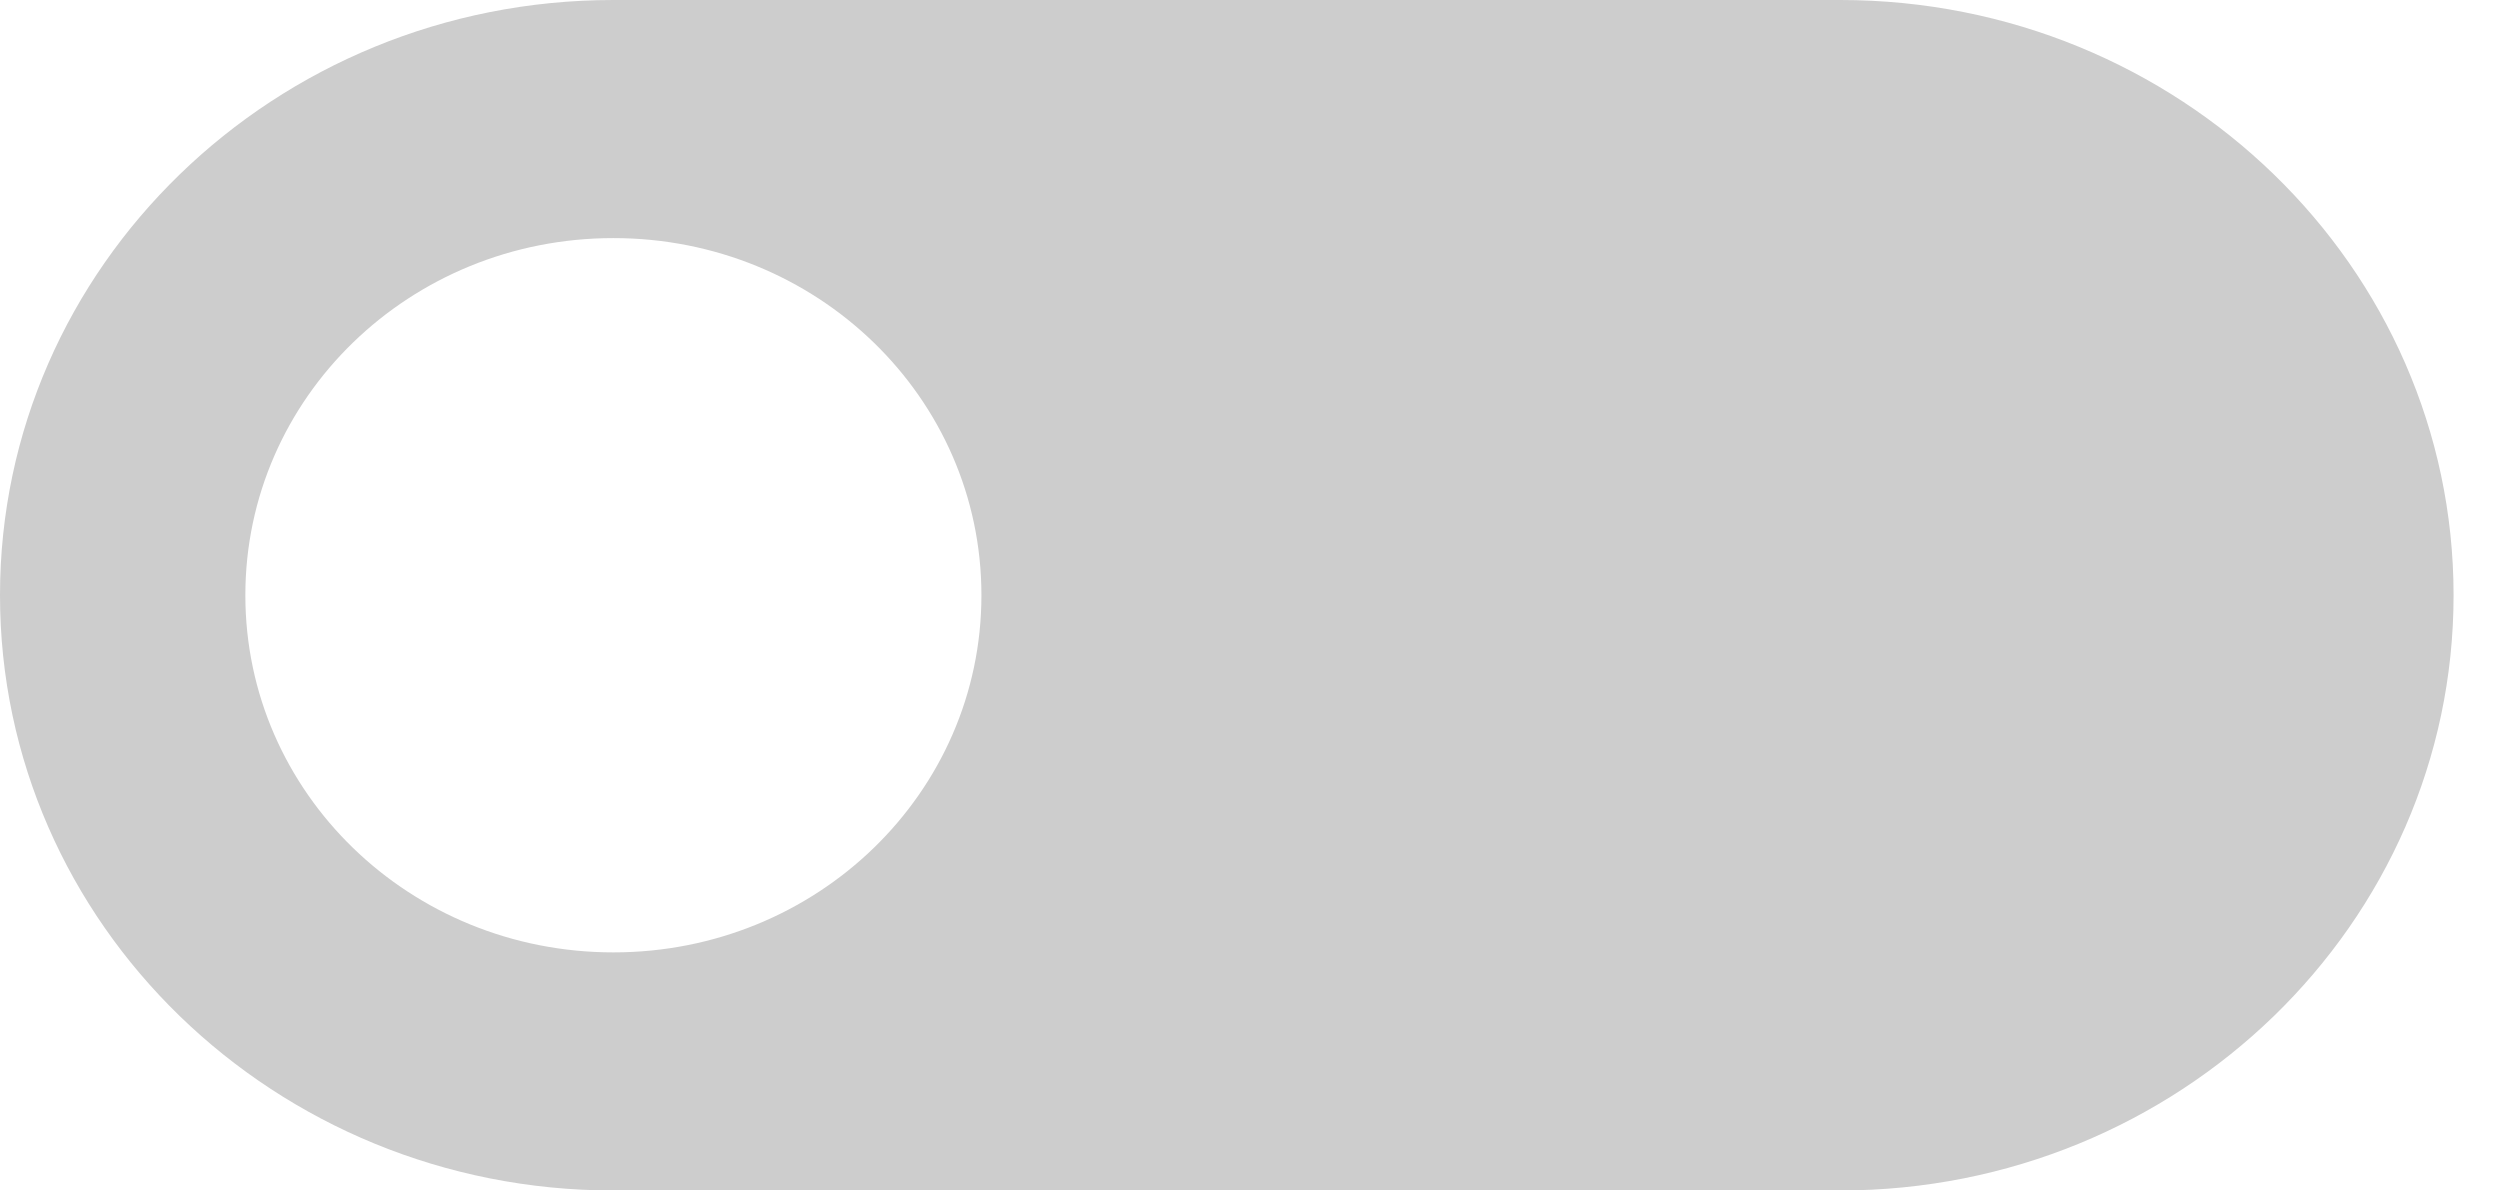 <svg width="42" height="20" viewBox="0 0 42 20" fill="none" xmlns="http://www.w3.org/2000/svg">
<path d="M30.915 0H10.305C4.617 0 0 4.48 0 10C0 15.52 4.617 20 10.305 20H30.915C36.604 20 41.22 15.52 41.22 10C41.22 4.48 36.604 0 30.915 0ZM10.305 16C6.884 16 4.122 13.32 4.122 10C4.122 6.68 6.884 4 10.305 4C13.726 4 16.488 6.68 16.488 10C16.488 13.32 13.726 16 10.305 16Z" fill="#CDCDCD"/>
</svg>

